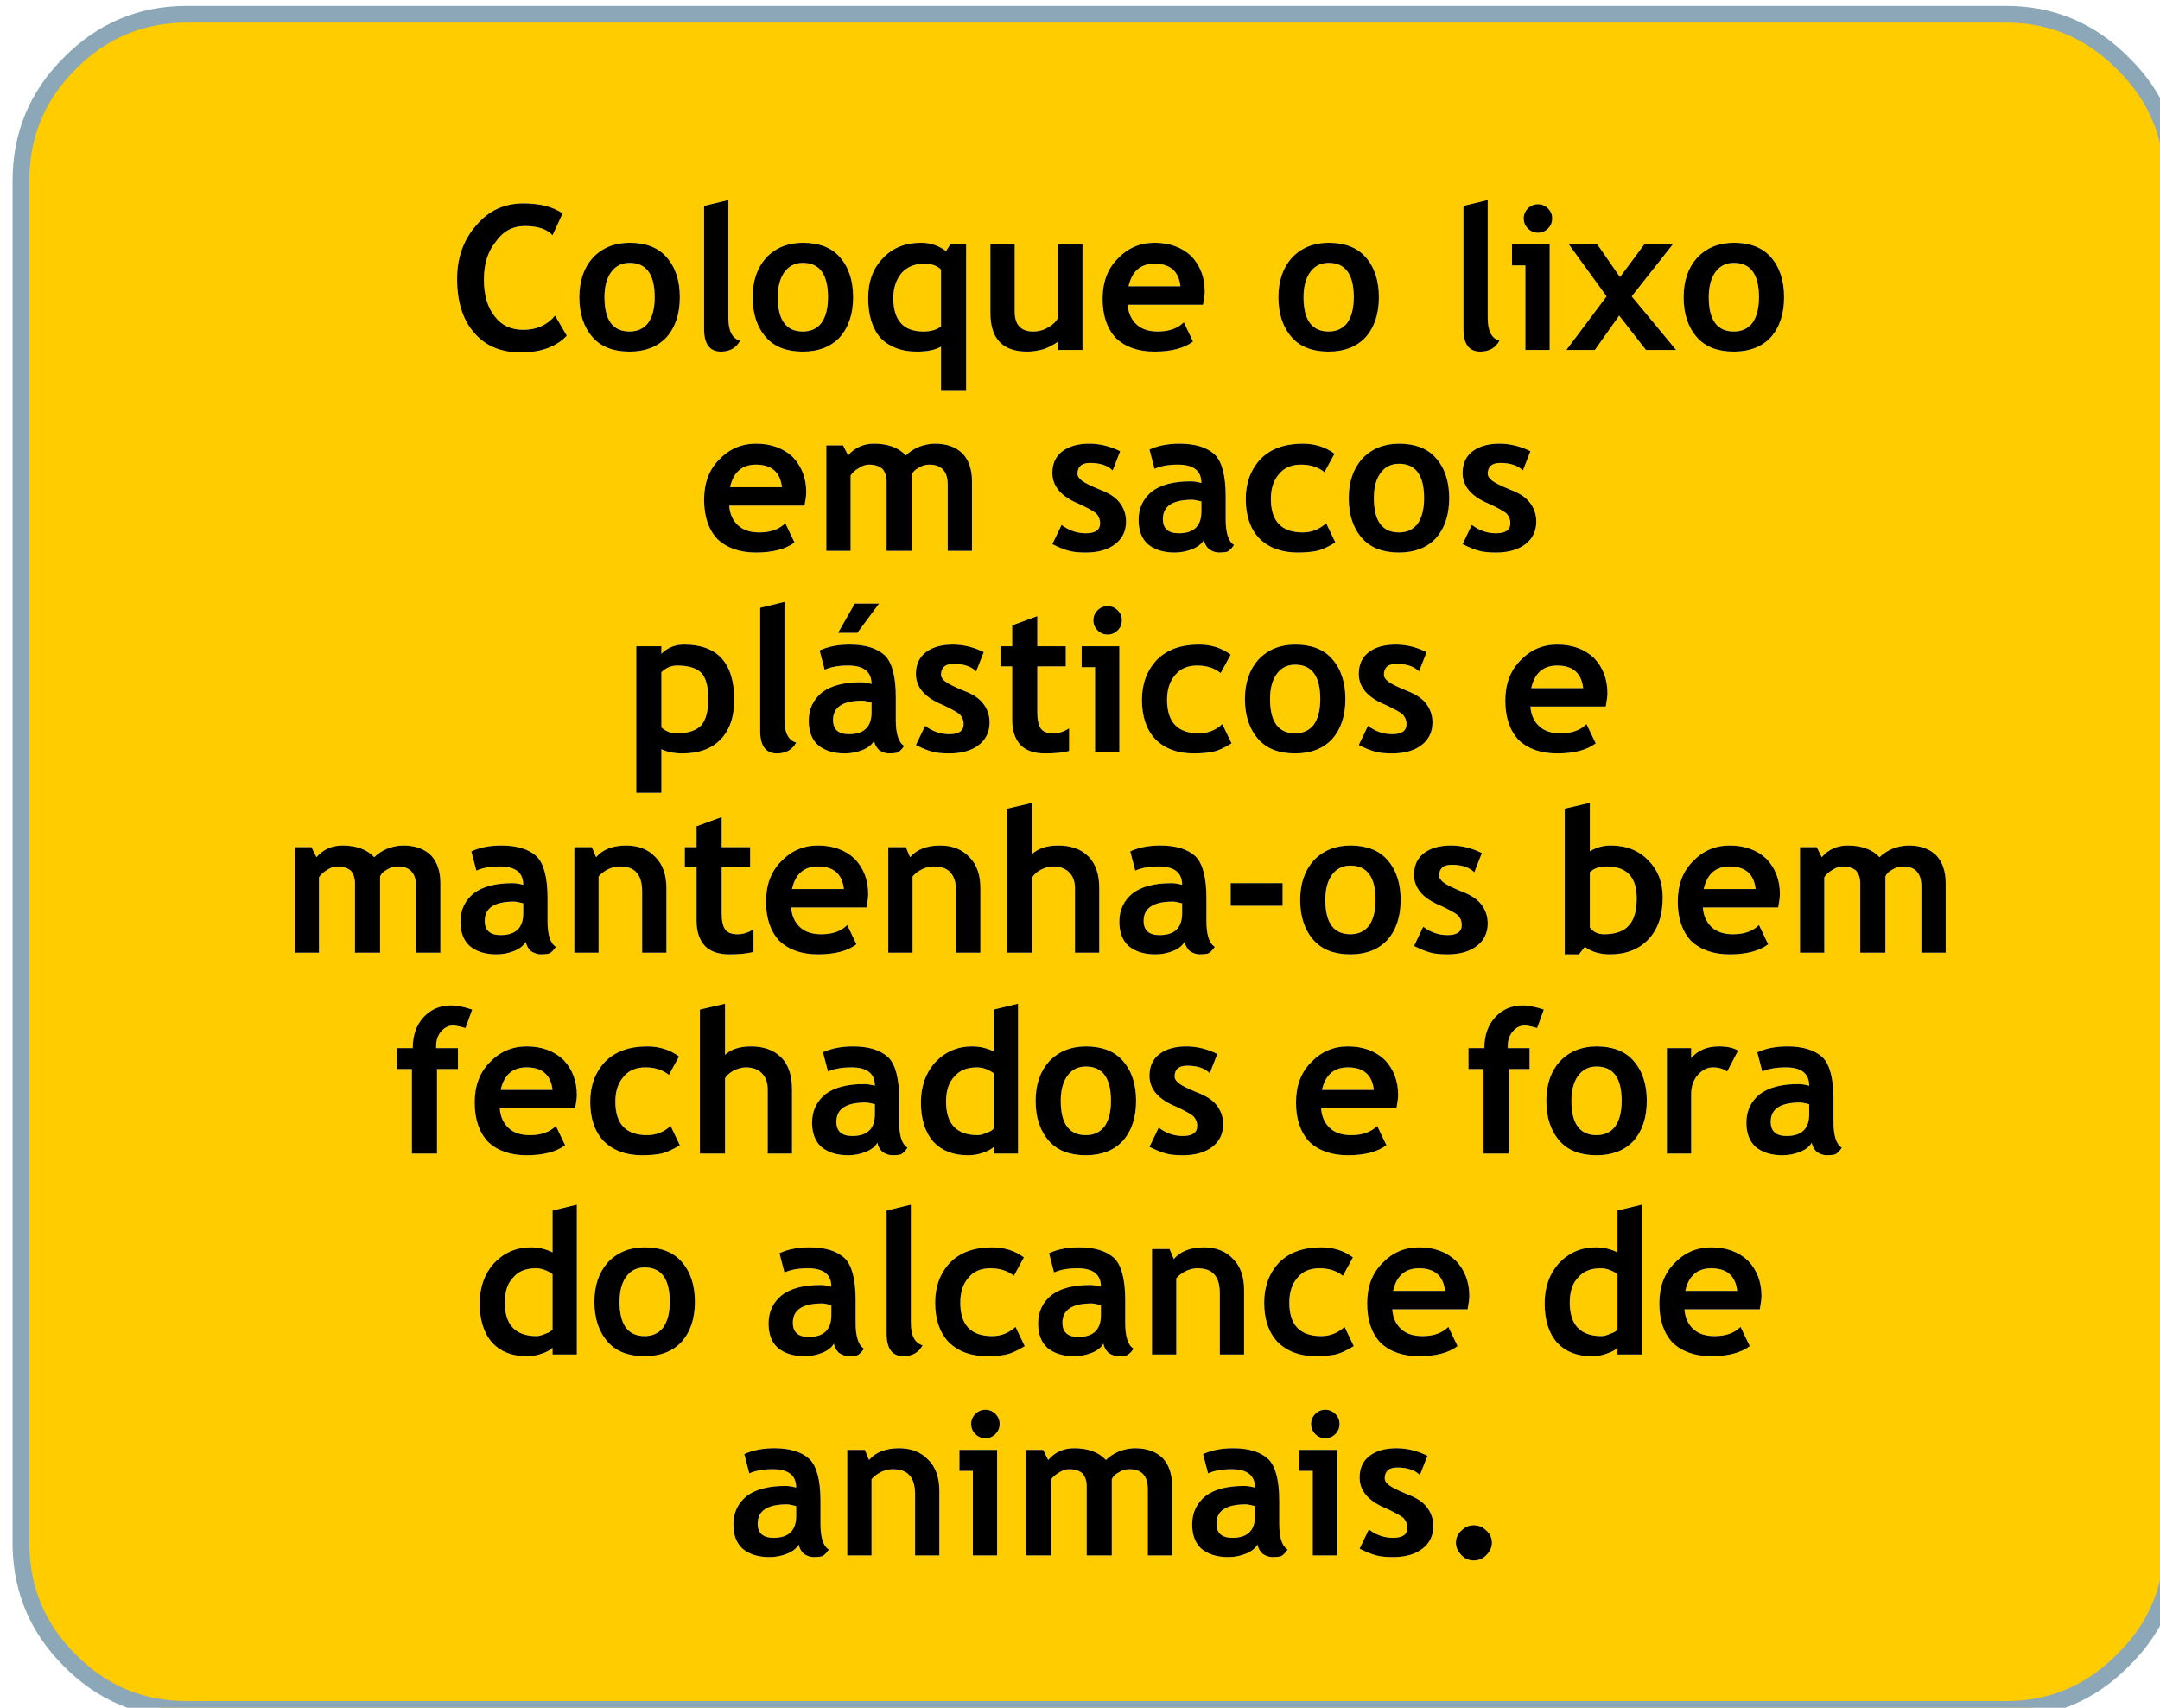 
<svg xmlns="http://www.w3.org/2000/svg" version="1.1" xmlns:xlink="http://www.w3.org/1999/xlink" preserveAspectRatio="none" x="0px" y="0px" width="129px" height="102px" viewBox="0 0 129 102">
<defs>
<g id="Layer0_0_FILL">
<path fill="#FFCC00" stroke="none" d="
M 129.75 10.8
Q 129.75 6.7 126.8 3.8 123.9 0.85 119.8 0.85
L 119.75 0.85 11.15 0.85
Q 7.05 0.85 4.15 3.8 1.25 6.7 1.25 10.8
L 1.25 92.4
Q 1.35 96.35 4.15 99.15 7.05 102.1 11.15 102.1
L 119.8 102.1
Q 123.9 102.1 126.8 99.15 129.65 96.35 129.75 92.4
L 129.75 10.8
M 27.3 16.65
Q 27.3 14.75 28.45 13.45 29.55 12.15 31.25 12.15 32.75 12.15 33.6 12.75
L 33 14.05
Q 32.5 13.5 31.35 13.5 30.25 13.5 29.6 14.45 28.9 15.3 28.9 16.7 28.9 18.1 29.55 18.9 30.15 19.7 31.25 19.7 32.45 19.7 33.15 18.85
L 33.85 20.05
Q 32.9 21.05 31.1 21.05 29.3 21.05 28.3 19.85 27.3 18.7 27.3 16.65
M 37.6 14.5
Q 39.05 14.5 39.8 15.35 40.6 16.25 40.6 17.75 40.6 19.25 39.8 20.15 39 21 37.6 21 36.15 21 35.4 20.15 34.6 19.25 34.6 17.75 34.6 16.3 35.4 15.4 36.25 14.5 37.6 14.5
M 42.05 19.65
L 42.05 12.3 43.5 11.95 43.5 19
Q 43.5 20.15 44.2 20.35 43.85 21 43.05 21 42.05 21 42.05 19.65
M 45.75 15.4
Q 46.6 14.5 47.95 14.5 49.4 14.5 50.15 15.35 50.95 16.25 50.95 17.75 50.95 19.25 50.15 20.15 49.35 21 47.95 21 46.5 21 45.75 20.15 44.95 19.25 44.95 17.75 44.95 16.3 45.75 15.4
M 56.5 15
L 56.75 14.6 57.7 14.6 57.7 23.35 56.2 23.35 56.2 20.7
Q 55.7 21 54.75 21 53.4 21 52.6 20.2 51.85 19.35 51.85 17.8 51.85 16.3 52.75 15.4 53.6 14.5 55 14.5 55.85 14.5 56.5 15
M 63.2 14.6
L 64.65 14.6 64.65 20.9 63.2 20.9 63.2 20.4
Q 62.85 20.65 62.35 20.85 61.8 21 61.35 21 59.15 21 59.15 18.7
L 59.15 14.6 60.6 14.6 60.6 18.6
Q 60.6 19.8 61.7 19.8 62.2 19.8 62.6 19.55 63.05 19.3 63.2 18.95
L 63.2 14.6
M 66.75 15.45
Q 67.65 14.5 68.95 14.5 70.3 14.5 71.15 15.3 71.95 16.15 71.95 17.4 71.95 17.65 71.85 18.2
L 67.35 18.2
Q 67.4 18.95 67.9 19.4 68.35 19.8 69.15 19.8 70.15 19.8 70.7 19.25
L 71.25 20.4
Q 70.45 21 68.95 21 67.5 21 66.65 20.2 65.85 19.35 65.85 17.85 65.85 16.35 66.75 15.45
M 82.35 17.75
Q 82.35 19.25 81.55 20.15 80.75 21 79.35 21 77.9 21 77.15 20.15 76.35 19.25 76.35 17.75 76.35 16.3 77.15 15.4 78 14.5 79.35 14.5 80.8 14.5 81.55 15.35 82.35 16.25 82.35 17.75
M 87.4 12.3
L 88.85 11.95 88.85 19
Q 88.85 20.15 89.55 20.35 89.2 21 88.4 21 87.4 21 87.4 19.65
L 87.4 12.3
M 90.3 15.85
L 90.3 14.6 92.55 14.6 92.55 20.9 91.1 20.9 91.1 15.85 90.3 15.85
M 91.85 13.9
Q 91.5 13.9 91.25 13.65 91 13.4 91 13.05 91 12.7 91.25 12.45 91.5 12.2 91.85 12.2 92.2 12.2 92.45 12.45 92.7 12.7 92.7 13.05 92.7 13.4 92.45 13.65 92.2 13.9 91.85 13.9
M 99.9 14.6
L 97.45 17.7 100.1 20.9 98.3 20.9 96.7 18.85 95.25 20.9 93.55 20.9 95.95 17.7 93.7 14.6 95.4 14.6 96.75 16.55 98.2 14.6 99.9 14.6
M 103.55 14.5
Q 105 14.5 105.75 15.35 106.55 16.25 106.55 17.75 106.55 19.25 105.75 20.15 104.95 21 103.55 21 102.1 21 101.35 20.15 100.55 19.25 100.55 17.75 100.55 16.3 101.35 15.4 102.2 14.5 103.55 14.5
M 91.35 30
Q 91.75 30.5 91.75 31.15 91.75 32 91.1 32.5 90.45 33 89.35 33 88.7 33 88.35 32.9 87.95 32.8 87.35 32.5
L 87.9 31.35
Q 88.55 31.85 89.35 31.85 90.2 31.85 90.2 31.25 90.2 30.9 89.95 30.65 89.7 30.45 88.95 30.1 87.35 29.45 87.35 28.25 87.35 27.4 87.95 26.95 88.55 26.5 89.55 26.5 90.5 26.5 91.4 26.95
L 90.95 28.1
Q 90.5 27.65 89.6 27.65 88.85 27.65 88.85 28.3 88.85 28.5 89.1 28.7 89.35 28.9 90.2 29.25 91 29.55 91.35 30
M 81.35 27.4
Q 82.2 26.5 83.55 26.5 85 26.5 85.75 27.35 86.55 28.25 86.55 29.75 86.55 31.25 85.75 32.15 84.95 33 83.55 33 82.1 33 81.35 32.15 80.55 31.25 80.55 29.75 80.55 28.3 81.35 27.4
M 55.85 26.5
Q 56.9 26.5 57.5 27.1 58.05 27.7 58.05 28.75
L 58.05 32.9 56.6 32.9 56.6 28.95
Q 56.6 27.75 55.5 27.75 55.15 27.75 54.85 27.95 54.55 28.1 54.45 28.35
L 54.45 32.9 52.95 32.9 52.95 28.75
Q 52.95 28.3 52.7 28 52.4 27.75 51.9 27.75 51.6 27.75 51.3 27.95 50.95 28.15 50.8 28.4
L 50.8 32.9 49.35 32.9 49.35 26.6 50.35 26.6 50.65 27.2
Q 51.25 26.5 52.2 26.5 53.45 26.5 54.1 27.2 54.4 26.9 54.85 26.7 55.35 26.5 55.85 26.5
M 48.15 29.4
Q 48.15 29.65 48.05 30.2
L 43.55 30.2
Q 43.6 30.95 44.1 31.4 44.55 31.8 45.35 31.8 46.35 31.8 46.9 31.25
L 47.45 32.4
Q 46.65 33 45.15 33 43.7 33 42.85 32.2 42.05 31.35 42.05 29.85 42.05 28.35 42.95 27.45 43.85 26.5 45.15 26.5 46.5 26.5 47.35 27.3 48.15 28.15 48.15 29.4
M 40.85 38.5
Q 43.85 38.5 43.85 41.8 43.85 43.35 43 44.2 42.2 45 40.75 45 40.05 45 39.5 44.75
L 39.5 47.35 38 47.35 38 38.6 39.5 38.6 39.5 39.05
Q 40.05 38.5 40.85 38.5
M 77.8 26.5
Q 78.9 26.5 79.7 27.1
L 79.1 28.2
Q 78.55 27.75 77.7 27.75 76.85 27.75 76.4 28.3 75.9 28.85 75.9 29.8 75.9 31.8 77.8 31.8 78.6 31.8 79.2 31.25
L 79.75 32.4
Q 79.1 32.8 78.65 32.9 78.15 33 77.5 33 76.05 33 75.2 32.15 74.4 31.3 74.4 29.8 74.4 28.35 75.3 27.4 76.2 26.5 77.8 26.5
M 72.55 27.15
Q 73.2 27.8 73.2 29.65
L 73.2 31
Q 73.2 32.25 73.7 32.55 73.5 32.85 73.3 32.95 73.1 33 72.8 33 72.5 33 72.2 32.8 71.95 32.55 71.9 32.25 71.7 32.6 71.2 32.8 70.7 33 70.15 33 69.15 33 68.55 32.5 68 32 68 31.05 68 30 68.8 29.35 69.6 28.75 71.1 28.75 71.4 28.75 71.75 28.85 71.75 27.75 70.35 27.75 69.5 27.75 68.95 28
L 68.65 26.85
Q 69.4 26.5 70.45 26.5 71.85 26.5 72.55 27.15
M 66.9 26.95
L 66.45 28.1
Q 66 27.65 65.1 27.65 64.35 27.65 64.35 28.3 64.35 28.5 64.6 28.7 64.85 28.9 65.7 29.25 66.5 29.55 66.85 30 67.25 30.5 67.25 31.15 67.25 32 66.6 32.5 65.95 33 64.85 33 64.2 33 63.85 32.9 63.45 32.8 62.85 32.5
L 63.4 31.35
Q 64.05 31.85 64.85 31.85 65.7 31.85 65.7 31.25 65.7 30.9 65.45 30.65 65.2 30.45 64.45 30.1 62.85 29.45 62.85 28.25 62.85 27.4 63.45 26.95 64.05 26.5 65.05 26.5 66 26.5 66.9 26.95
M 89.9 41.85
Q 89.9 40.35 90.8 39.45 91.7 38.5 93 38.5 94.35 38.5 95.2 39.3 96 40.15 96 41.4 96 41.65 95.9 42.2
L 91.4 42.2
Q 91.45 42.95 91.95 43.4 92.4 43.8 93.2 43.8 94.2 43.8 94.75 43.25
L 95.3 44.4
Q 94.5 45 93 45 91.55 45 90.7 44.2 89.9 43.35 89.9 41.85
M 85.2 38.95
L 84.75 40.1
Q 84.3 39.65 83.4 39.65 82.65 39.65 82.65 40.3 82.65 40.5 82.9 40.7 83.15 40.9 84 41.25 84.8 41.55 85.15 42 85.55 42.5 85.55 43.15 85.55 44 84.9 44.5 84.25 45 83.15 45 82.5 45 82.15 44.9 81.75 44.8 81.15 44.5
L 81.7 43.35
Q 82.35 43.85 83.15 43.85 84 43.85 84 43.25 84 42.9 83.75 42.65 83.5 42.45 82.75 42.1 81.15 41.45 81.15 40.25 81.15 39.4 81.75 38.95 82.35 38.5 83.35 38.5 84.3 38.5 85.2 38.95
M 51.05 36.05
L 52.5 36.05 51.2 37.8 50.05 37.8 51.05 36.05
M 45.4 36.3
L 46.85 35.95 46.85 43
Q 46.85 44.15 47.55 44.35 47.2 45 46.4 45 45.4 45 45.4 43.65
L 45.4 36.3
M 49.25 40
L 48.95 38.85
Q 49.7 38.5 50.75 38.5 52.15 38.5 52.85 39.15 53.5 39.8 53.5 41.65
L 53.5 43
Q 53.5 44.25 54 44.55 53.8 44.85 53.6 44.95 53.4 45 53.1 45 52.8 45 52.5 44.8 52.25 44.55 52.2 44.25 52 44.6 51.5 44.8 51 45 50.45 45 49.45 45 48.85 44.5 48.3 44 48.3 43.05 48.3 42 49.1 41.35 49.9 40.75 51.4 40.75 51.7 40.75 52.05 40.85 52.05 39.75 50.65 39.75 49.8 39.75 49.25 40
M 58.75 38.95
L 58.3 40.1
Q 57.85 39.65 56.95 39.65 56.2 39.65 56.2 40.3 56.2 40.5 56.45 40.7 56.7 40.9 57.55 41.25 58.35 41.55 58.7 42 59.1 42.5 59.1 43.15 59.1 44 58.45 44.5 57.8 45 56.7 45 56.05 45 55.7 44.9 55.3 44.8 54.7 44.5
L 55.25 43.35
Q 55.9 43.85 56.7 43.85 57.55 43.85 57.55 43.25 57.55 42.9 57.3 42.65 57.05 42.45 56.3 42.1 54.7 41.45 54.7 40.25 54.7 39.4 55.3 38.95 55.9 38.5 56.9 38.5 57.85 38.5 58.75 38.95
M 60.45 39.8
L 59.75 39.8 59.75 38.6 60.45 38.6 60.45 37.35 61.95 36.8 61.95 38.6 63.65 38.6 63.65 39.8 61.95 39.8 61.95 42.55
Q 61.95 43.2 62.15 43.5 62.35 43.8 62.9 43.8 63.4 43.8 63.85 43.5
L 63.85 44.85
Q 63.35 45 62.4 45 61.45 45 60.95 44.5 60.45 43.95 60.45 43
L 60.45 39.8
M 65.3 37.05
Q 65.3 36.7 65.55 36.45 65.8 36.2 66.15 36.2 66.5 36.2 66.75 36.45 67 36.7 67 37.05 67 37.4 66.75 37.65 66.5 37.9 66.15 37.9 65.8 37.9 65.55 37.65 65.3 37.4 65.3 37.05
M 68.2 41.8
Q 68.2 40.35 69.1 39.4 70 38.5 71.6 38.5 72.7 38.5 73.5 39.1
L 72.9 40.2
Q 72.35 39.75 71.5 39.75 70.65 39.75 70.2 40.3 69.7 40.85 69.7 41.8 69.7 43.8 71.6 43.8 72.4 43.8 73 43.25
L 73.55 44.4
Q 72.9 44.8 72.45 44.9 71.95 45 71.3 45 69.85 45 69 44.15 68.2 43.3 68.2 41.8
M 64.6 39.85
L 64.6 38.6 66.85 38.6 66.85 44.9 65.4 44.9 65.4 39.85 64.6 39.85
M 79.55 39.35
Q 80.35 40.25 80.35 41.75 80.35 43.25 79.55 44.15 78.75 45 77.35 45 75.9 45 75.15 44.15 74.35 43.25 74.35 41.75 74.35 40.3 75.15 39.4 76 38.5 77.35 38.5 78.8 38.5 79.55 39.35
M 25.75 51.1
Q 26.3 51.7 26.3 52.75
L 26.3 56.9 24.85 56.9 24.85 52.95
Q 24.85 51.75 23.75 51.75 23.4 51.75 23.1 51.95 22.8 52.1 22.7 52.35
L 22.7 56.9 21.2 56.9 21.2 52.75
Q 21.2 52.3 20.95 52 20.65 51.75 20.15 51.75 19.85 51.75 19.55 51.95 19.2 52.15 19.05 52.4
L 19.05 56.9 17.6 56.9 17.6 50.6 18.6 50.6 18.9 51.2
Q 19.5 50.5 20.45 50.5 21.7 50.5 22.35 51.2 22.65 50.9 23.1 50.7 23.6 50.5 24.1 50.5 25.15 50.5 25.75 51.1
M 30.6 52.75
Q 30.9 52.75 31.25 52.85 31.25 51.75 29.85 51.75 29 51.75 28.45 52
L 28.15 50.85
Q 28.9 50.5 29.95 50.5 31.35 50.5 32.05 51.15 32.7 51.8 32.7 53.65
L 32.7 55
Q 32.7 56.25 33.2 56.55 33 56.85 32.8 56.95 32.6 57 32.3 57 32 57 31.7 56.8 31.45 56.55 31.4 56.25 31.2 56.6 30.7 56.8 30.2 57 29.65 57 28.65 57 28.05 56.5 27.5 56 27.5 55.05 27.5 54 28.3 53.35 29.1 52.75 30.6 52.75
M 93.45 48.3
L 94.95 47.95 94.95 50.85
Q 95.5 50.5 96.2 50.5 97.6 50.5 98.45 51.4 99.3 52.25 99.3 53.6 99.3 55.2 98.45 56.1 97.6 57 96.15 57 95.25 57 94.65 56.55
L 94.3 57 93.45 57 93.45 48.3
M 86.65 50.5
Q 87.6 50.5 88.5 50.95
L 88.05 52.1
Q 87.6 51.65 86.7 51.65 85.95 51.65 85.95 52.3 85.95 52.5 86.2 52.7 86.45 52.9 87.3 53.25 88.1 53.55 88.45 54 88.85 54.5 88.85 55.15 88.85 56 88.2 56.5 87.55 57 86.45 57 85.8 57 85.45 56.9 85.05 56.8 84.45 56.5
L 85 55.35
Q 85.65 55.85 86.45 55.85 87.3 55.85 87.3 55.25 87.3 54.9 87.05 54.65 86.8 54.45 86.05 54.1 84.45 53.45 84.45 52.25 84.45 51.4 85.05 50.95 85.65 50.5 86.65 50.5
M 82.85 51.35
Q 83.65 52.25 83.65 53.75 83.65 55.25 82.85 56.15 82.05 57 80.65 57 79.2 57 78.45 56.15 77.65 55.25 77.65 53.75 77.65 52.3 78.45 51.4 79.3 50.5 80.65 50.5 82.1 50.5 82.85 51.35
M 41.6 49.35
L 43.1 48.8 43.1 50.6 44.8 50.6 44.8 51.8 43.1 51.8 43.1 54.55
Q 43.1 55.2 43.3 55.5 43.5 55.8 44.05 55.8 44.55 55.8 45 55.5
L 45 56.85
Q 44.5 57 43.55 57 42.6 57 42.1 56.5 41.6 55.95 41.6 55
L 41.6 51.8 40.9 51.8 40.9 50.6 41.6 50.6 41.6 49.35
M 60.15 48.3
L 61.65 47.95 61.65 51
Q 62.2 50.5 63.2 50.5 64.35 50.5 65 51.15 65.65 51.8 65.65 53.05
L 65.65 56.9 64.2 56.9 64.2 53.05
Q 64.2 52.45 63.85 52.1 63.5 51.75 62.9 51.75 62.55 51.75 62.15 51.95 61.8 52.15 61.65 52.4
L 61.65 56.9 60.15 56.9 60.15 48.3
M 36.35 51.9
Q 35.95 52.1 35.75 52.35
L 35.75 56.9 34.3 56.9 34.3 50.6 35.35 50.6 35.6 51.2
Q 36.2 50.5 37.4 50.5 38.5 50.5 39.15 51.2 39.8 51.85 39.8 53.05
L 39.8 56.9 38.35 56.9 38.35 53.25
Q 38.35 52.45 38 52.1 37.7 51.75 37 51.75 36.7 51.75 36.35 51.9
M 76.6 52.75
L 76.6 54.1 73.5 54.1 73.5 52.75 76.6 52.75
M 71.4 51.15
Q 72.05 51.8 72.05 53.65
L 72.05 55
Q 72.05 56.25 72.55 56.55 72.35 56.85 72.15 56.95 71.95 57 71.65 57 71.35 57 71.05 56.8 70.8 56.55 70.75 56.25 70.55 56.6 70.05 56.8 69.55 57 69 57 68 57 67.4 56.5 66.85 56 66.85 55.05 66.85 54 67.65 53.35 68.45 52.75 69.95 52.75 70.25 52.75 70.6 52.85 70.6 51.75 69.2 51.75 68.35 51.75 67.8 52
L 67.5 50.85
Q 68.25 50.5 69.3 50.5 70.7 50.5 71.4 51.15
M 56.75 52.1
Q 56.45 51.75 55.75 51.75 55.45 51.75 55.1 51.9 54.7 52.1 54.5 52.35
L 54.5 56.9 53.05 56.9 53.05 50.6 54.1 50.6 54.35 51.2
Q 54.95 50.5 56.15 50.5 57.25 50.5 57.9 51.2 58.55 51.85 58.55 53.05
L 58.55 56.9 57.1 56.9 57.1 53.25
Q 57.1 52.45 56.75 52.1
M 51.85 53.4
Q 51.85 53.65 51.75 54.2
L 47.25 54.2
Q 47.3 54.95 47.8 55.4 48.25 55.8 49.05 55.8 50.05 55.8 50.6 55.25
L 51.15 56.4
Q 50.35 57 48.85 57 47.4 57 46.55 56.2 45.75 55.35 45.75 53.85 45.75 52.35 46.65 51.45 47.55 50.5 48.85 50.5 50.2 50.5 51.05 51.3 51.85 52.15 51.85 53.4
M 115.65 51.1
Q 116.2 51.7 116.2 52.75
L 116.2 56.9 114.75 56.9 114.75 52.95
Q 114.75 51.75 113.65 51.75 113.3 51.75 113 51.95 112.7 52.1 112.6 52.35
L 112.6 56.9 111.1 56.9 111.1 52.75
Q 111.1 52.3 110.85 52 110.55 51.75 110.05 51.75 109.75 51.75 109.45 51.95 109.1 52.15 108.95 52.4
L 108.95 56.9 107.5 56.9 107.5 50.6 108.5 50.6 108.8 51.2
Q 109.4 50.5 110.35 50.5 111.6 50.5 112.25 51.2 112.55 50.9 113 50.7 113.5 50.5 114 50.5 115.05 50.5 115.65 51.1
M 101.7 54.2
Q 101.75 54.95 102.25 55.4 102.7 55.8 103.5 55.8 104.5 55.8 105.05 55.25
L 105.6 56.4
Q 104.8 57 103.3 57 101.85 57 101 56.2 100.2 55.35 100.2 53.85 100.2 52.35 101.1 51.45 102 50.5 103.3 50.5 104.65 50.5 105.5 51.3 106.3 52.15 106.3 53.4 106.3 53.65 106.2 54.2
L 101.7 54.2
M 27.8 61.4
Q 27.3 61.25 27.05 61.25 26.65 61.25 26.35 61.6 26.05 61.95 26.05 62.45 26.05 62.55 26.05 62.6
L 27.35 62.6 27.35 63.85 26.1 63.85 26.1 68.9 24.6 68.9 24.6 63.85 23.7 63.85 23.7 62.6 24.65 62.6
Q 24.65 61.45 25.3 60.75 25.95 60.05 26.95 60.05 27.45 60.05 28.2 60.3
L 27.8 61.4
M 28.35 65.85
Q 28.35 64.35 29.25 63.45 30.15 62.5 31.45 62.5 32.8 62.5 33.65 63.3 34.45 64.15 34.45 65.4 34.45 65.65 34.35 66.2
L 29.85 66.2
Q 29.9 66.95 30.4 67.4 30.85 67.8 31.65 67.8 32.65 67.8 33.2 67.25
L 33.75 68.4
Q 32.95 69 31.45 69 30 69 29.15 68.2 28.35 67.35 28.35 65.85
M 38.65 67.8
Q 39.45 67.8 40.05 67.25
L 40.6 68.4
Q 39.95 68.8 39.5 68.9 39 69 38.35 69 36.9 69 36.05 68.15 35.25 67.3 35.25 65.8 35.25 64.35 36.15 63.4 37.05 62.5 38.65 62.5 39.75 62.5 40.55 63.1
L 39.95 64.2
Q 39.4 63.75 38.55 63.75 37.7 63.75 37.25 64.3 36.75 64.85 36.75 65.8 36.75 67.8 38.65 67.8
M 67.05 63.35
Q 67.85 64.25 67.85 65.75 67.85 67.25 67.05 68.15 66.25 69 64.85 69 63.4 69 62.65 68.15 61.85 67.25 61.85 65.75 61.85 64.3 62.65 63.4 63.5 62.5 64.85 62.5 66.3 62.5 67.05 63.35
M 60.8 59.95
L 60.8 68.9 59.35 68.9 59.35 68.5
Q 59.15 68.7 58.7 68.85 58.3 69 57.8 69 56.5 69 55.75 68.2 55 67.35 55 65.85 55 64.4 55.85 63.45 56.75 62.5 58.05 62.5 58.75 62.5 59.35 62.8
L 59.35 60.3 60.8 59.95
M 41.8 60.3
L 43.3 59.95 43.3 63
Q 43.85 62.5 44.85 62.5 46 62.5 46.65 63.15 47.3 63.8 47.3 65.05
L 47.3 68.9 45.85 68.9 45.85 65.05
Q 45.85 64.45 45.5 64.1 45.15 63.75 44.55 63.75 44.2 63.75 43.8 63.95 43.45 64.15 43.3 64.4
L 43.3 68.9 41.8 68.9 41.8 60.3
M 49.45 64
L 49.15 62.85
Q 49.9 62.5 50.95 62.5 52.35 62.5 53.05 63.15 53.7 63.8 53.7 65.65
L 53.7 67
Q 53.7 68.25 54.2 68.55 54 68.85 53.8 68.95 53.6 69 53.3 69 53 69 52.7 68.8 52.45 68.55 52.4 68.25 52.2 68.6 51.7 68.8 51.2 69 50.65 69 49.65 69 49.05 68.5 48.5 68 48.5 67.05 48.5 66 49.3 65.35 50.1 64.75 51.6 64.75 51.9 64.75 52.25 64.85 52.25 63.75 50.85 63.75 50 63.75 49.45 64
M 70.15 64.3
Q 70.15 64.5 70.4 64.7 70.65 64.9 71.5 65.25 72.3 65.55 72.65 66 73.05 66.5 73.05 67.15 73.05 68 72.4 68.5 71.75 69 70.65 69 70 69 69.65 68.9 69.25 68.8 68.65 68.5
L 69.2 67.35
Q 69.85 67.85 70.65 67.85 71.5 67.85 71.5 67.25 71.5 66.9 71.25 66.65 71 66.45 70.25 66.1 68.65 65.45 68.65 64.25 68.65 63.4 69.25 62.95 69.85 62.5 70.85 62.5 71.8 62.5 72.7 62.95
L 72.25 64.1
Q 71.8 63.65 70.9 63.65 70.15 63.65 70.15 64.3
M 108.05 64.85
Q 108.05 63.75 106.65 63.75 105.8 63.75 105.25 64
L 104.95 62.85
Q 105.7 62.5 106.75 62.5 108.15 62.5 108.85 63.15 109.5 63.8 109.5 65.65
L 109.5 67
Q 109.5 68.25 110 68.55 109.8 68.85 109.6 68.95 109.4 69 109.1 69 108.8 69 108.5 68.8 108.25 68.55 108.2 68.25 108 68.6 107.5 68.8 107 69 106.45 69 105.45 69 104.85 68.5 104.3 68 104.3 67.05 104.3 66 105.1 65.35 105.9 64.75 107.4 64.75 107.7 64.75 108.05 64.85
M 103.8 62.75
L 103.15 64
Q 102.8 63.75 102.3 63.75 101.8 63.75 101.4 64.2 101 64.65 101 65.35
L 101 68.9 99.55 68.9 99.55 62.6 101 62.6 101 63.2
Q 101.6 62.5 102.65 62.5 103.4 62.5 103.8 62.75
M 92.2 60.3
L 91.8 61.4
Q 91.3 61.25 91.05 61.25 90.65 61.25 90.35 61.6 90.05 61.95 90.05 62.45 90.05 62.55 90.05 62.6
L 91.35 62.6 91.35 63.85 90.1 63.85 90.1 68.9 88.6 68.9 88.6 63.85 87.7 63.85 87.7 62.6 88.65 62.6
Q 88.65 61.45 89.3 60.75 89.95 60.05 90.95 60.05 91.45 60.05 92.2 60.3
M 82.7 63.3
Q 83.5 64.15 83.5 65.4 83.5 65.65 83.4 66.2
L 78.9 66.2
Q 78.95 66.95 79.45 67.4 79.9 67.8 80.7 67.8 81.7 67.8 82.25 67.25
L 82.8 68.4
Q 82 69 80.5 69 79.05 69 78.2 68.2 77.4 67.35 77.4 65.85 77.4 64.35 78.3 63.45 79.2 62.5 80.5 62.5 81.85 62.5 82.7 63.3
M 97.55 63.35
Q 98.35 64.25 98.35 65.75 98.35 67.25 97.55 68.15 96.75 69 95.35 69 93.9 69 93.15 68.15 92.35 67.25 92.35 65.75 92.35 64.3 93.15 63.4 94 62.5 95.35 62.5 96.8 62.5 97.55 63.35
M 33 72.3
L 34.45 71.95 34.45 80.9 33 80.9 33 80.5
Q 32.8 80.7 32.35 80.85 31.95 81 31.45 81 30.15 81 29.4 80.2 28.65 79.35 28.65 77.85 28.65 76.4 29.5 75.45 30.4 74.5 31.7 74.5 32.4 74.5 33 74.8
L 33 72.3
M 36.3 80.15
Q 35.5 79.25 35.5 77.75 35.5 76.3 36.3 75.4 37.15 74.5 38.5 74.5 39.95 74.5 40.7 75.35 41.5 76.25 41.5 77.75 41.5 79.25 40.7 80.15 39.9 81 38.5 81 37.05 81 36.3 80.15
M 52.95 72.3
L 54.4 71.95 54.4 79
Q 54.4 80.15 55.1 80.35 54.75 81 53.95 81 52.95 81 52.95 79.65
L 52.95 72.3
M 55.85 77.8
Q 55.85 76.35 56.75 75.4 57.65 74.5 59.25 74.5 60.35 74.5 61.15 75.1
L 60.55 76.2
Q 60 75.75 59.15 75.75 58.3 75.75 57.85 76.3 57.35 76.85 57.35 77.8 57.35 79.8 59.25 79.8 60.05 79.8 60.65 79.25
L 61.2 80.4
Q 60.55 80.8 60.1 80.9 59.6 81 58.95 81 57.5 81 56.65 80.15 55.85 79.3 55.85 77.8
M 51.1 77.65
L 51.1 79
Q 51.1 80.25 51.6 80.55 51.4 80.85 51.2 80.95 51 81 50.7 81 50.4 81 50.1 80.8 49.85 80.55 49.8 80.25 49.6 80.6 49.1 80.8 48.6 81 48.05 81 47.05 81 46.45 80.5 45.9 80 45.9 79.05 45.9 78 46.7 77.35 47.5 76.75 49 76.75 49.3 76.75 49.65 76.85 49.65 75.75 48.25 75.75 47.4 75.75 46.85 76
L 46.55 74.85
Q 47.3 74.5 48.35 74.5 49.75 74.5 50.45 75.15 51.1 75.8 51.1 77.65
M 66.55 75.15
Q 67.2 75.8 67.2 77.65
L 67.2 79
Q 67.2 80.25 67.7 80.55 67.5 80.85 67.3 80.95 67.1 81 66.8 81 66.5 81 66.2 80.8 65.95 80.55 65.9 80.25 65.7 80.6 65.2 80.8 64.7 81 64.15 81 63.15 81 62.55 80.5 62 80 62 79.05 62 78 62.8 77.35 63.6 76.75 65.1 76.75 65.4 76.75 65.75 76.85 65.75 75.75 64.35 75.75 63.5 75.75 62.95 76
L 62.65 74.85
Q 63.4 74.5 64.45 74.5 65.85 74.5 66.55 75.15
M 96.6 72.3
L 98.05 71.95 98.05 80.9 96.6 80.9 96.6 80.5
Q 96.4 80.7 95.95 80.85 95.55 81 95.05 81 93.75 81 93 80.2 92.25 79.35 92.25 77.85 92.25 76.4 93.1 75.45 94 74.5 95.3 74.5 96 74.5 96.6 74.8
L 96.6 72.3
M 100.6 78.2
Q 100.65 78.95 101.15 79.4 101.6 79.8 102.4 79.8 103.4 79.8 103.95 79.25
L 104.5 80.4
Q 103.7 81 102.2 81 100.75 81 99.9 80.2 99.1 79.35 99.1 77.85 99.1 76.35 100 75.45 100.9 74.5 102.2 74.5 103.55 74.5 104.4 75.3 105.2 76.15 105.2 77.4 105.2 77.65 105.1 78.2
L 100.6 78.2
M 87.75 77.4
Q 87.75 77.65 87.65 78.2
L 83.15 78.2
Q 83.2 78.95 83.7 79.4 84.15 79.8 84.95 79.8 85.95 79.8 86.5 79.25
L 87.05 80.4
Q 86.25 81 84.75 81 83.3 81 82.45 80.2 81.65 79.35 81.65 77.85 81.65 76.35 82.55 75.45 83.45 74.5 84.75 74.5 86.1 74.5 86.95 75.3 87.75 76.15 87.75 77.4
M 58.25 84.45
Q 58.5 84.2 58.85 84.2 59.2 84.2 59.45 84.45 59.7 84.7 59.7 85.05 59.7 85.4 59.45 85.65 59.2 85.9 58.85 85.9 58.5 85.9 58.25 85.65 58 85.4 58 85.05 58 84.7 58.25 84.45
M 57.3 86.6
L 59.55 86.6 59.55 92.9 58.1 92.9 58.1 87.85 57.3 87.85 57.3 86.6
M 48.35 87.15
Q 49 87.8 49 89.65
L 49 91
Q 49 92.25 49.5 92.55 49.3 92.85 49.1 92.95 48.9 93 48.6 93 48.3 93 48 92.8 47.75 92.55 47.7 92.25 47.5 92.6 47 92.8 46.5 93 45.95 93 44.95 93 44.35 92.5 43.8 92 43.8 91.05 43.8 90 44.6 89.35 45.4 88.75 46.9 88.75 47.2 88.75 47.55 88.85 47.55 87.75 46.15 87.75 45.3 87.75 44.75 88
L 44.45 86.85
Q 45.2 86.5 46.25 86.5 47.65 86.5 48.35 87.15
M 54.65 89.25
Q 54.65 88.45 54.3 88.1 54 87.75 53.3 87.75 53 87.75 52.65 87.9 52.25 88.1 52.05 88.35
L 52.05 92.9 50.6 92.9 50.6 86.6 51.65 86.6 51.9 87.2
Q 52.5 86.5 53.7 86.5 54.8 86.5 55.45 87.2 56.1 87.85 56.1 89.05
L 56.1 92.9 54.65 92.9 54.65 89.25
M 80.2 76.2
Q 79.65 75.75 78.8 75.75 77.95 75.75 77.5 76.3 77 76.85 77 77.8 77 79.8 78.9 79.8 79.7 79.8 80.3 79.25
L 80.85 80.4
Q 80.2 80.8 79.75 80.9 79.25 81 78.6 81 77.15 81 76.3 80.15 75.5 79.3 75.5 77.8 75.5 76.35 76.4 75.4 77.3 74.5 78.9 74.5 80 74.5 80.8 75.1
L 80.2 76.2
M 73.65 75.2
Q 74.3 75.85 74.3 77.05
L 74.3 80.9 72.85 80.9 72.85 77.25
Q 72.85 76.45 72.5 76.1 72.2 75.75 71.5 75.75 71.2 75.75 70.85 75.9 70.45 76.1 70.25 76.35
L 70.25 80.9 68.8 80.9 68.8 74.6 69.85 74.6 70.1 75.2
Q 70.7 74.5 71.9 74.5 73 74.5 73.65 75.2
M 61.3 86.6
L 62.3 86.6 62.6 87.2
Q 63.2 86.5 64.15 86.5 65.4 86.5 66.05 87.2 66.35 86.9 66.8 86.7 67.3 86.5 67.8 86.5 68.85 86.5 69.45 87.1 70 87.7 70 88.75
L 70 92.9 68.55 92.9 68.55 88.95
Q 68.55 87.75 67.45 87.75 67.1 87.75 66.8 87.95 66.5 88.1 66.4 88.35
L 66.4 92.9 64.9 92.9 64.9 88.75
Q 64.9 88.3 64.65 88 64.35 87.75 63.85 87.75 63.55 87.75 63.25 87.95 62.9 88.15 62.75 88.4
L 62.75 92.9 61.3 92.9 61.3 86.6
M 76.4 91
Q 76.4 92.25 76.9 92.55 76.7 92.85 76.5 92.95 76.3 93 76 93 75.7 93 75.4 92.8 75.15 92.55 75.1 92.25 74.9 92.6 74.4 92.8 73.9 93 73.35 93 72.35 93 71.75 92.5 71.2 92 71.2 91.05 71.2 90 72 89.35 72.8 88.75 74.3 88.75 74.6 88.75 74.95 88.85 74.95 87.75 73.55 87.75 72.7 87.75 72.15 88
L 71.85 86.85
Q 72.6 86.5 73.65 86.5 75.05 86.5 75.75 87.15 76.4 87.8 76.4 89.65
L 76.4 91
M 88.75 91.4
Q 89.1 91.7 89.1 92.15 89.1 92.55 88.75 92.9 88.45 93.2 88 93.2 87.6 93.2 87.3 92.9 86.95 92.55 86.95 92.15 86.95 91.7 87.3 91.4 87.6 91.1 88 91.1 88.45 91.1 88.75 91.4
M 85.25 86.95
L 84.8 88.1
Q 84.35 87.65 83.45 87.65 82.7 87.65 82.7 88.3 82.7 88.5 82.95 88.7 83.2 88.9 84.05 89.25 84.85 89.55 85.2 90 85.6 90.5 85.6 91.15 85.6 92 84.95 92.5 84.3 93 83.2 93 82.55 93 82.2 92.9 81.8 92.8 81.2 92.5
L 81.75 91.35
Q 82.4 91.85 83.2 91.85 84.05 91.85 84.05 91.25 84.05 90.9 83.8 90.65 83.55 90.45 82.8 90.1 81.2 89.45 81.2 88.25 81.2 87.4 81.8 86.95 82.4 86.5 83.4 86.5 84.35 86.5 85.25 86.95
M 78.55 84.45
Q 78.8 84.2 79.15 84.2 79.5 84.2 79.75 84.45 80 84.7 80 85.05 80 85.4 79.75 85.65 79.5 85.9 79.15 85.9 78.8 85.9 78.55 85.65 78.3 85.4 78.3 85.05 78.3 84.7 78.55 84.45
M 77.6 86.6
L 79.85 86.6 79.85 92.9 78.4 92.9 78.4 87.85 77.6 87.85 77.6 86.6
M 74.95 90.55
L 74.95 89.95
Q 74.55 89.85 74.4 89.85 72.65 89.85 72.65 91 72.65 91.85 73.6 91.85 74.95 91.85 74.95 90.55
M 47.55 90.55
L 47.55 89.95
Q 47.15 89.85 47 89.85 45.25 89.85 45.25 91 45.25 91.85 46.2 91.85 47.55 91.85 47.55 90.55
M 84.75 75.75
Q 83.5 75.75 83.2 77.1
L 86.3 77.1
Q 86.15 75.75 84.75 75.75
M 103.75 77.1
Q 103.6 75.75 102.2 75.75 100.95 75.75 100.65 77.1
L 103.75 77.1
M 96.2 79.65
Q 96.5 79.55 96.6 79.4
L 96.6 76.1
Q 96.1 75.75 95.6 75.75 94.7 75.75 94.25 76.3 93.75 76.8 93.75 77.8 93.75 79.8 95.65 79.8 95.85 79.8 96.2 79.65
M 63.45 79
Q 63.45 79.85 64.4 79.85 65.75 79.85 65.75 78.55
L 65.75 77.95
Q 65.35 77.85 65.2 77.85 63.45 77.85 63.45 79
M 49.65 78.55
L 49.65 77.95
Q 49.25 77.85 49.1 77.85 47.35 77.85 47.35 79 47.35 79.85 48.3 79.85 49.65 79.85 49.65 78.55
M 38.5 79.8
Q 39.2 79.8 39.6 79.3 40 78.75 40 77.75 40 75.7 38.5 75.7 37.8 75.7 37.4 76.25 37 76.8 37 77.75 37 79.8 38.5 79.8
M 32.6 79.65
Q 32.9 79.55 33 79.4
L 33 76.1
Q 32.5 75.75 32 75.75 31.1 75.75 30.65 76.3 30.15 76.8 30.15 77.8 30.15 79.8 32.05 79.8 32.25 79.8 32.6 79.65
M 96.45 67.3
Q 96.85 66.75 96.85 65.75 96.85 63.7 95.35 63.7 94.65 63.7 94.25 64.25 93.85 64.8 93.85 65.75 93.85 67.8 95.35 67.8 96.05 67.8 96.45 67.3
M 80.5 63.75
Q 79.25 63.75 78.95 65.1
L 82.05 65.1
Q 81.9 63.75 80.5 63.75
M 108.05 65.95
Q 107.65 65.85 107.5 65.85 105.75 65.85 105.75 67 105.75 67.85 106.7 67.85 108.05 67.85 108.05 66.55
L 108.05 65.95
M 52.25 65.95
Q 51.85 65.85 51.7 65.85 49.95 65.85 49.95 67 49.95 67.85 50.9 67.85 52.25 67.85 52.25 66.55
L 52.25 65.95
M 59.35 64.1
Q 58.85 63.75 58.35 63.75 57.45 63.75 57 64.3 56.5 64.8 56.5 65.8 56.5 67.8 58.4 67.8 58.6 67.8 58.95 67.65 59.25 67.55 59.35 67.4
L 59.35 64.1
M 65.95 67.3
Q 66.35 66.75 66.35 65.75 66.35 63.7 64.85 63.7 64.15 63.7 63.75 64.25 63.35 64.8 63.35 65.75 63.35 67.8 64.85 67.8 65.55 67.8 65.95 67.3
M 33 65.1
Q 32.85 63.75 31.45 63.75 30.2 63.75 29.9 65.1
L 33 65.1
M 101.75 53.1
L 104.85 53.1
Q 104.7 51.75 103.3 51.75 102.05 51.75 101.75 53.1
M 50.4 53.1
Q 50.25 51.75 48.85 51.75 47.6 51.75 47.3 53.1
L 50.4 53.1
M 70.6 54.55
L 70.6 53.95
Q 70.2 53.85 70.05 53.85 68.3 53.85 68.3 55 68.3 55.85 69.25 55.85 70.6 55.85 70.6 54.55
M 81.75 55.3
Q 82.15 54.75 82.15 53.75 82.15 51.7 80.65 51.7 79.95 51.7 79.55 52.25 79.15 52.8 79.15 53.75 79.15 55.8 80.65 55.8 81.35 55.8 81.75 55.3
M 97.3 55.25
Q 97.75 54.75 97.75 53.65 97.75 51.75 95.95 51.75 95.3 51.75 94.95 52.1
L 94.95 55.4
Q 95.25 55.8 95.8 55.8 96.85 55.8 97.3 55.25
M 31.25 54.55
L 31.25 53.95
Q 30.85 53.85 30.7 53.85 28.95 53.85 28.95 55 28.95 55.85 29.9 55.85 31.25 55.85 31.25 54.55
M 78.45 43.3
Q 78.85 42.75 78.85 41.75 78.85 39.7 77.35 39.7 76.65 39.7 76.25 40.25 75.85 40.8 75.85 41.75 75.85 43.8 77.35 43.8 78.05 43.8 78.45 43.3
M 52.05 41.95
Q 51.65 41.85 51.5 41.85 49.75 41.85 49.75 43 49.75 43.85 50.7 43.85 52.05 43.85 52.05 42.55
L 52.05 41.95
M 93 39.75
Q 91.75 39.75 91.45 41.1
L 94.55 41.1
Q 94.4 39.75 93 39.75
M 71.75 29.95
Q 71.35 29.85 71.2 29.85 69.45 29.85 69.45 31 69.45 31.85 70.4 31.85 71.75 31.85 71.75 30.55
L 71.75 29.95
M 41.9 43.3
Q 42.3 42.8 42.3 41.75 42.3 40.65 41.9 40.2 41.45 39.75 40.45 39.75 39.9 39.75 39.5 40.15
L 39.5 43.45
Q 39.9 43.8 40.4 43.8 41.45 43.8 41.9 43.3
M 45.15 27.75
Q 43.9 27.75 43.6 29.1
L 46.7 29.1
Q 46.55 27.75 45.15 27.75
M 82.45 28.25
Q 82.05 28.8 82.05 29.75 82.05 31.8 83.55 31.8 84.25 31.8 84.65 31.3 85.05 30.75 85.05 29.75 85.05 27.7 83.55 27.7 82.85 27.7 82.45 28.25
M 105.05 17.75
Q 105.05 15.7 103.55 15.7 102.85 15.7 102.45 16.25 102.05 16.8 102.05 17.75 102.05 19.8 103.55 19.8 104.25 19.8 104.65 19.3 105.05 18.75 105.05 17.75
M 78.25 16.25
Q 77.85 16.8 77.85 17.75 77.85 19.8 79.35 19.8 80.05 19.8 80.45 19.3 80.85 18.75 80.85 17.75 80.85 15.7 79.35 15.7 78.65 15.7 78.25 16.25
M 70.5 17.1
Q 70.35 15.75 68.95 15.75 67.7 15.75 67.4 17.1
L 70.5 17.1
M 53.85 16.3
Q 53.35 16.9 53.35 17.8 53.35 19.8 55.15 19.8 55.8 19.8 56.2 19.5
L 56.2 16.1
Q 55.85 15.75 55.2 15.75 54.35 15.75 53.85 16.3
M 46.85 16.25
Q 46.45 16.8 46.45 17.75 46.45 19.8 47.95 19.8 48.65 19.8 49.05 19.3 49.45 18.75 49.45 17.75 49.45 15.7 47.95 15.7 47.25 15.7 46.85 16.25
M 36.5 16.25
Q 36.1 16.8 36.1 17.75 36.1 19.8 37.6 19.8 38.3 19.8 38.7 19.3 39.1 18.75 39.1 17.75 39.1 15.7 37.6 15.7 36.9 15.7 36.5 16.25 Z"/>
</g>

<g id="Layer0_0_MEMBER_0_FILL">
<path fill="#000000" stroke="none" d="
M 76.9 92.55
Q 76.4 92.25 76.4 91
L 76.4 89.65
Q 76.4 87.8 75.75 87.15 75.05 86.5 73.65 86.5 72.6 86.5 71.85 86.85
L 72.15 88
Q 72.7 87.75 73.55 87.75 74.95 87.75 74.95 88.85 74.6 88.75 74.3 88.75 72.8 88.75 72 89.35 71.2 90 71.2 91.05 71.2 92 71.75 92.5 72.35 93 73.35 93 73.9 93 74.4 92.8 74.9 92.6 75.1 92.25 75.15 92.55 75.4 92.8 75.7 93 76 93 76.3 93 76.5 92.95 76.7 92.85 76.9 92.55
M 74.95 89.95
L 74.95 90.55
Q 74.95 91.85 73.6 91.85 72.65 91.85 72.65 91 72.65 89.85 74.4 89.85 74.55 89.85 74.95 89.95
M 62.3 86.6
L 61.3 86.6 61.3 92.9 62.75 92.9 62.75 88.4
Q 62.9 88.15 63.25 87.95 63.55 87.75 63.85 87.75 64.35 87.75 64.65 88 64.9 88.3 64.9 88.75
L 64.9 92.9 66.4 92.9 66.4 88.35
Q 66.5 88.1 66.8 87.95 67.1 87.75 67.45 87.75 68.55 87.75 68.55 88.95
L 68.55 92.9 70 92.9 70 88.75
Q 70 87.7 69.45 87.1 68.85 86.5 67.8 86.5 67.3 86.5 66.8 86.7 66.35 86.9 66.05 87.2 65.4 86.5 64.15 86.5 63.2 86.5 62.6 87.2
L 62.3 86.6
M 67.2 77.65
Q 67.2 75.8 66.55 75.15 65.85 74.5 64.45 74.5 63.4 74.5 62.65 74.85
L 62.95 76
Q 63.5 75.75 64.35 75.75 65.75 75.75 65.75 76.85 65.4 76.75 65.1 76.75 63.6 76.75 62.8 77.35 62 78 62 79.05 62 80 62.55 80.5 63.15 81 64.15 81 64.7 81 65.2 80.8 65.7 80.6 65.9 80.25 65.95 80.55 66.2 80.8 66.5 81 66.8 81 67.1 81 67.3 80.95 67.5 80.85 67.7 80.55 67.2 80.25 67.2 79
L 67.2 77.65
M 64.4 79.85
Q 63.45 79.85 63.45 79 63.45 77.85 65.2 77.85 65.35 77.85 65.75 77.95
L 65.75 78.55
Q 65.75 79.85 64.4 79.85
M 79.85 86.6
L 77.6 86.6 77.6 87.85 78.4 87.85 78.4 92.9 79.85 92.9 79.85 86.6
M 79.15 84.2
Q 78.8 84.2 78.55 84.45 78.3 84.7 78.3 85.05 78.3 85.4 78.55 85.65 78.8 85.9 79.15 85.9 79.5 85.9 79.75 85.65 80 85.4 80 85.05 80 84.7 79.75 84.45 79.5 84.2 79.15 84.2
M 74.3 77.05
Q 74.3 75.85 73.65 75.2 73 74.5 71.9 74.5 70.7 74.5 70.1 75.2
L 69.85 74.6 68.8 74.6 68.8 80.9 70.25 80.9 70.25 76.35
Q 70.45 76.1 70.85 75.9 71.2 75.75 71.5 75.75 72.2 75.75 72.5 76.1 72.85 76.45 72.85 77.25
L 72.85 80.9 74.3 80.9 74.3 77.05
M 78.8 75.75
Q 79.65 75.75 80.2 76.2
L 80.8 75.1
Q 80 74.5 78.9 74.5 77.3 74.5 76.4 75.4 75.5 76.35 75.5 77.8 75.5 79.3 76.3 80.15 77.15 81 78.6 81 79.25 81 79.75 80.9 80.2 80.8 80.85 80.4
L 80.3 79.25
Q 79.7 79.8 78.9 79.8 77 79.8 77 77.8 77 76.85 77.5 76.3 77.95 75.75 78.8 75.75
M 54.3 88.1
Q 54.65 88.45 54.65 89.25
L 54.65 92.9 56.1 92.9 56.1 89.05
Q 56.1 87.85 55.45 87.2 54.8 86.5 53.7 86.5 52.5 86.5 51.9 87.2
L 51.65 86.6 50.6 86.6 50.6 92.9 52.05 92.9 52.05 88.35
Q 52.25 88.1 52.65 87.9 53 87.75 53.3 87.75 54 87.75 54.3 88.1
M 49 89.65
Q 49 87.8 48.35 87.15 47.65 86.5 46.25 86.5 45.2 86.5 44.45 86.85
L 44.75 88
Q 45.3 87.75 46.15 87.75 47.55 87.75 47.55 88.85 47.2 88.75 46.9 88.75 45.4 88.75 44.6 89.35 43.8 90 43.8 91.05 43.8 92 44.35 92.5 44.95 93 45.95 93 46.5 93 47 92.8 47.5 92.6 47.7 92.25 47.75 92.55 48 92.8 48.3 93 48.6 93 48.9 93 49.1 92.95 49.3 92.85 49.5 92.55 49 92.25 49 91
L 49 89.65
M 47.55 89.95
L 47.55 90.55
Q 47.55 91.85 46.2 91.85 45.25 91.85 45.25 91 45.25 89.85 47 89.85 47.15 89.85 47.55 89.95
M 59.55 86.6
L 57.3 86.6 57.3 87.85 58.1 87.85 58.1 92.9 59.55 92.9 59.55 86.6
M 58.85 84.2
Q 58.5 84.2 58.25 84.45 58 84.7 58 85.05 58 85.4 58.25 85.65 58.5 85.9 58.85 85.9 59.2 85.9 59.45 85.65 59.7 85.4 59.7 85.05 59.7 84.7 59.45 84.45 59.2 84.2 58.85 84.2
M 51.1 79
L 51.1 77.65
Q 51.1 75.8 50.45 75.15 49.75 74.5 48.35 74.5 47.3 74.5 46.55 74.85
L 46.85 76
Q 47.4 75.75 48.25 75.75 49.65 75.75 49.65 76.85 49.3 76.75 49 76.75 47.5 76.75 46.7 77.35 45.9 78 45.9 79.05 45.9 80 46.45 80.5 47.05 81 48.05 81 48.6 81 49.1 80.8 49.6 80.6 49.8 80.25 49.85 80.55 50.1 80.8 50.4 81 50.7 81 51 81 51.2 80.95 51.4 80.85 51.6 80.55 51.1 80.25 51.1 79
M 49.65 77.95
L 49.65 78.55
Q 49.65 79.85 48.3 79.85 47.35 79.85 47.35 79 47.35 77.85 49.1 77.85 49.25 77.85 49.65 77.95
M 56.75 75.4
Q 55.85 76.35 55.85 77.8 55.85 79.3 56.65 80.15 57.5 81 58.95 81 59.6 81 60.1 80.9 60.55 80.8 61.2 80.4
L 60.65 79.25
Q 60.05 79.8 59.25 79.8 57.35 79.8 57.35 77.8 57.35 76.85 57.85 76.3 58.3 75.75 59.15 75.75 60 75.75 60.55 76.2
L 61.15 75.1
Q 60.35 74.5 59.25 74.5 57.65 74.5 56.75 75.4
M 54.4 71.95
L 52.95 72.3 52.95 79.65
Q 52.95 81 53.95 81 54.75 81 55.1 80.35 54.4 80.15 54.4 79
L 54.4 71.95
M 49.15 62.85
L 49.45 64
Q 50 63.75 50.85 63.75 52.25 63.75 52.25 64.85 51.9 64.75 51.6 64.75 50.1 64.75 49.3 65.35 48.5 66 48.5 67.05 48.5 68 49.05 68.5 49.65 69 50.65 69 51.2 69 51.7 68.8 52.2 68.6 52.4 68.25 52.45 68.55 52.7 68.8 53 69 53.3 69 53.6 69 53.8 68.95 54 68.85 54.2 68.55 53.7 68.25 53.7 67
L 53.7 65.65
Q 53.7 63.8 53.05 63.15 52.35 62.5 50.95 62.5 49.9 62.5 49.15 62.85
M 51.7 65.85
Q 51.85 65.85 52.25 65.95
L 52.25 66.55
Q 52.25 67.85 50.9 67.85 49.95 67.85 49.95 67 49.95 65.85 51.7 65.85
M 43.3 59.95
L 41.8 60.3 41.8 68.9 43.3 68.9 43.3 64.4
Q 43.45 64.15 43.8 63.95 44.2 63.75 44.55 63.75 45.15 63.75 45.5 64.1 45.85 64.45 45.85 65.05
L 45.85 68.9 47.3 68.9 47.3 65.05
Q 47.3 63.8 46.65 63.15 46 62.5 44.85 62.5 43.85 62.5 43.3 63
L 43.3 59.95
M 51.75 54.2
Q 51.85 53.65 51.85 53.4 51.85 52.15 51.05 51.3 50.2 50.5 48.85 50.5 47.55 50.5 46.65 51.45 45.75 52.35 45.75 53.85 45.75 55.35 46.55 56.2 47.4 57 48.85 57 50.35 57 51.15 56.4
L 50.6 55.25
Q 50.05 55.8 49.05 55.8 48.25 55.8 47.8 55.4 47.3 54.95 47.25 54.2
L 51.75 54.2
M 48.85 51.75
Q 50.25 51.75 50.4 53.1
L 47.3 53.1
Q 47.6 51.75 48.85 51.75
M 55.75 51.75
Q 56.45 51.75 56.75 52.1 57.1 52.45 57.1 53.25
L 57.1 56.9 58.55 56.9 58.55 53.05
Q 58.55 51.85 57.9 51.2 57.25 50.5 56.15 50.5 54.95 50.5 54.35 51.2
L 54.1 50.6 53.05 50.6 53.05 56.9 54.5 56.9 54.5 52.35
Q 54.7 52.1 55.1 51.9 55.45 51.75 55.75 51.75
M 60.8 68.9
L 60.8 59.95 59.35 60.3 59.35 62.8
Q 58.75 62.5 58.05 62.5 56.75 62.5 55.85 63.45 55 64.4 55 65.85 55 67.35 55.75 68.2 56.5 69 57.8 69 58.3 69 58.7 68.85 59.15 68.7 59.35 68.5
L 59.35 68.9 60.8 68.9
M 58.35 63.75
Q 58.85 63.75 59.35 64.1
L 59.35 67.4
Q 59.25 67.55 58.95 67.65 58.6 67.8 58.4 67.8 56.5 67.8 56.5 65.8 56.5 64.8 57 64.3 57.45 63.75 58.35 63.75
M 67.85 65.75
Q 67.85 64.25 67.05 63.35 66.3 62.5 64.85 62.5 63.5 62.5 62.65 63.4 61.85 64.3 61.85 65.75 61.85 67.25 62.65 68.15 63.4 69 64.85 69 66.25 69 67.05 68.15 67.85 67.25 67.85 65.75
M 66.35 65.75
Q 66.35 66.75 65.95 67.3 65.55 67.8 64.85 67.8 63.35 67.8 63.35 65.75 63.35 64.8 63.75 64.25 64.15 63.7 64.85 63.7 66.35 63.7 66.35 65.75
M 70.4 64.7
Q 70.15 64.5 70.15 64.3 70.15 63.65 70.9 63.65 71.8 63.65 72.25 64.1
L 72.7 62.95
Q 71.8 62.5 70.85 62.5 69.85 62.5 69.25 62.95 68.65 63.4 68.65 64.25 68.65 65.45 70.25 66.1 71 66.45 71.25 66.65 71.5 66.9 71.5 67.25 71.5 67.85 70.65 67.85 69.85 67.85 69.2 67.35
L 68.65 68.5
Q 69.25 68.8 69.65 68.9 70 69 70.65 69 71.75 69 72.4 68.5 73.05 68 73.05 67.15 73.05 66.5 72.65 66 72.3 65.55 71.5 65.25 70.65 64.9 70.4 64.7
M 72.05 53.65
Q 72.05 51.8 71.4 51.15 70.7 50.5 69.3 50.5 68.25 50.5 67.5 50.85
L 67.8 52
Q 68.35 51.75 69.2 51.75 70.6 51.75 70.6 52.85 70.25 52.75 69.95 52.75 68.45 52.75 67.65 53.35 66.85 54 66.85 55.05 66.85 56 67.4 56.5 68 57 69 57 69.55 57 70.05 56.8 70.55 56.6 70.75 56.25 70.8 56.55 71.05 56.8 71.35 57 71.65 57 71.95 57 72.15 56.95 72.35 56.85 72.55 56.55 72.05 56.25 72.05 55
L 72.05 53.65
M 70.6 53.95
L 70.6 54.55
Q 70.6 55.85 69.25 55.85 68.3 55.85 68.3 55 68.3 53.85 70.05 53.85 70.2 53.85 70.6 53.95
M 76.6 54.1
L 76.6 52.75 73.5 52.75 73.5 54.1 76.6 54.1
M 35.5 77.75
Q 35.5 79.25 36.3 80.15 37.05 81 38.5 81 39.9 81 40.7 80.15 41.5 79.25 41.5 77.75 41.5 76.25 40.7 75.35 39.95 74.5 38.5 74.5 37.15 74.5 36.3 75.4 35.5 76.3 35.5 77.75
M 39.6 79.3
Q 39.2 79.8 38.5 79.8 37 79.8 37 77.75 37 76.8 37.4 76.25 37.8 75.7 38.5 75.7 40 75.7 40 77.75 40 78.75 39.6 79.3
M 34.45 71.95
L 33 72.3 33 74.8
Q 32.4 74.5 31.7 74.5 30.4 74.5 29.5 75.45 28.65 76.4 28.65 77.85 28.65 79.35 29.4 80.2 30.15 81 31.45 81 31.95 81 32.35 80.85 32.8 80.7 33 80.5
L 33 80.9 34.45 80.9 34.45 71.95
M 33 79.4
Q 32.9 79.55 32.6 79.65 32.25 79.8 32.05 79.8 30.15 79.8 30.15 77.8 30.15 76.8 30.65 76.3 31.1 75.75 32 75.75 32.5 75.75 33 76.1
L 33 79.4
M 40.05 67.25
Q 39.45 67.8 38.65 67.8 36.75 67.8 36.75 65.8 36.75 64.85 37.25 64.3 37.7 63.75 38.55 63.75 39.4 63.75 39.95 64.2
L 40.55 63.1
Q 39.75 62.5 38.65 62.5 37.05 62.5 36.15 63.4 35.25 64.35 35.25 65.8 35.25 67.3 36.05 68.15 36.9 69 38.35 69 39 69 39.5 68.9 39.95 68.8 40.6 68.4
L 40.05 67.25
M 29.25 63.45
Q 28.35 64.35 28.35 65.85 28.35 67.35 29.15 68.2 30 69 31.45 69 32.95 69 33.75 68.4
L 33.2 67.25
Q 32.65 67.8 31.65 67.8 30.85 67.8 30.4 67.4 29.9 66.95 29.85 66.2
L 34.35 66.2
Q 34.45 65.65 34.45 65.4 34.45 64.15 33.65 63.3 32.8 62.5 31.45 62.5 30.15 62.5 29.25 63.45
M 31.45 63.75
Q 32.85 63.75 33 65.1
L 29.9 65.1
Q 30.2 63.75 31.45 63.75
M 27.05 61.25
Q 27.3 61.25 27.8 61.4
L 28.2 60.3
Q 27.45 60.05 26.95 60.05 25.95 60.05 25.3 60.75 24.65 61.45 24.65 62.6
L 23.7 62.6 23.7 63.85 24.6 63.85 24.6 68.9 26.1 68.9 26.1 63.85 27.35 63.85 27.35 62.6 26.05 62.6
Q 26.05 62.55 26.05 62.45 26.05 61.95 26.35 61.6 26.65 61.25 27.05 61.25
M 26.3 52.75
Q 26.3 51.7 25.75 51.1 25.15 50.5 24.1 50.5 23.6 50.5 23.1 50.7 22.65 50.9 22.35 51.2 21.7 50.5 20.45 50.5 19.5 50.5 18.9 51.2
L 18.6 50.6 17.6 50.6 17.6 56.9 19.05 56.9 19.05 52.4
Q 19.2 52.15 19.55 51.95 19.85 51.75 20.15 51.75 20.65 51.75 20.95 52 21.2 52.3 21.2 52.75
L 21.2 56.9 22.7 56.9 22.7 52.35
Q 22.8 52.1 23.1 51.95 23.4 51.75 23.75 51.75 24.85 51.75 24.85 52.95
L 24.85 56.9 26.3 56.9 26.3 52.75
M 31.25 52.85
Q 30.9 52.75 30.6 52.75 29.1 52.75 28.3 53.35 27.5 54 27.5 55.05 27.5 56 28.05 56.5 28.65 57 29.65 57 30.2 57 30.7 56.8 31.2 56.6 31.4 56.25 31.45 56.55 31.7 56.8 32 57 32.3 57 32.6 57 32.8 56.95 33 56.85 33.2 56.55 32.7 56.25 32.7 55
L 32.7 53.65
Q 32.7 51.8 32.05 51.15 31.35 50.5 29.95 50.5 28.9 50.5 28.15 50.85
L 28.45 52
Q 29 51.75 29.85 51.75 31.25 51.75 31.25 52.85
M 31.25 53.95
L 31.25 54.55
Q 31.25 55.85 29.9 55.85 28.95 55.85 28.95 55 28.95 53.85 30.7 53.85 30.85 53.85 31.25 53.95
M 35.75 52.35
Q 35.95 52.1 36.35 51.9 36.7 51.75 37 51.75 37.7 51.75 38 52.1 38.35 52.45 38.35 53.25
L 38.35 56.9 39.8 56.9 39.8 53.05
Q 39.8 51.85 39.15 51.2 38.5 50.5 37.4 50.5 36.2 50.5 35.6 51.2
L 35.35 50.6 34.3 50.6 34.3 56.9 35.75 56.9 35.75 52.35
M 39.8 15.35
Q 39.05 14.5 37.6 14.5 36.25 14.5 35.4 15.4 34.6 16.3 34.6 17.75 34.6 19.25 35.4 20.15 36.15 21 37.6 21 39 21 39.8 20.15 40.6 19.25 40.6 17.75 40.6 16.25 39.8 15.35
M 36.1 17.75
Q 36.1 16.8 36.5 16.25 36.9 15.7 37.6 15.7 39.1 15.7 39.1 17.75 39.1 18.75 38.7 19.3 38.3 19.8 37.6 19.8 36.1 19.8 36.1 17.75
M 28.45 13.45
Q 27.3 14.75 27.3 16.65 27.3 18.7 28.3 19.85 29.3 21.05 31.1 21.05 32.9 21.05 33.85 20.05
L 33.15 18.85
Q 32.45 19.7 31.25 19.7 30.15 19.7 29.55 18.9 28.9 18.1 28.9 16.7 28.9 15.3 29.6 14.45 30.25 13.5 31.35 13.5 32.5 13.5 33 14.05
L 33.6 12.75
Q 32.75 12.15 31.25 12.15 29.55 12.15 28.45 13.45
M 61.65 47.95
L 60.15 48.3 60.15 56.9 61.65 56.9 61.65 52.4
Q 61.8 52.15 62.15 51.95 62.55 51.75 62.9 51.75 63.5 51.75 63.85 52.1 64.2 52.45 64.2 53.05
L 64.2 56.9 65.65 56.9 65.65 53.05
Q 65.65 51.8 65 51.15 64.35 50.5 63.2 50.5 62.2 50.5 61.65 51
L 61.65 47.95
M 80.35 41.75
Q 80.35 40.25 79.55 39.35 78.8 38.5 77.35 38.5 76 38.5 75.15 39.4 74.35 40.3 74.35 41.75 74.35 43.25 75.15 44.15 75.9 45 77.35 45 78.75 45 79.55 44.15 80.35 43.25 80.35 41.75
M 78.85 41.75
Q 78.85 42.75 78.45 43.3 78.05 43.8 77.35 43.8 75.85 43.8 75.85 41.75 75.85 40.8 76.25 40.25 76.65 39.7 77.35 39.7 78.85 39.7 78.85 41.75
M 64.6 38.6
L 64.6 39.85 65.4 39.85 65.4 44.9 66.85 44.9 66.85 38.6 64.6 38.6
M 69.1 39.4
Q 68.2 40.35 68.2 41.8 68.2 43.3 69 44.15 69.85 45 71.3 45 71.95 45 72.45 44.9 72.9 44.8 73.55 44.4
L 73 43.25
Q 72.4 43.8 71.6 43.8 69.7 43.8 69.7 41.8 69.7 40.85 70.2 40.3 70.65 39.75 71.5 39.75 72.35 39.75 72.9 40.2
L 73.5 39.1
Q 72.7 38.5 71.6 38.5 70 38.5 69.1 39.4
M 65.55 36.45
Q 65.3 36.7 65.3 37.05 65.3 37.4 65.55 37.65 65.8 37.9 66.15 37.9 66.5 37.9 66.75 37.65 67 37.4 67 37.05 67 36.7 66.75 36.45 66.5 36.2 66.15 36.2 65.8 36.2 65.55 36.45
M 66.45 28.1
L 66.9 26.95
Q 66 26.5 65.05 26.5 64.05 26.5 63.45 26.95 62.85 27.4 62.85 28.25 62.85 29.45 64.45 30.1 65.2 30.45 65.45 30.65 65.7 30.9 65.7 31.25 65.7 31.85 64.85 31.85 64.05 31.85 63.4 31.35
L 62.85 32.5
Q 63.45 32.8 63.85 32.9 64.2 33 64.85 33 65.95 33 66.6 32.5 67.25 32 67.25 31.15 67.25 30.5 66.85 30 66.5 29.55 65.7 29.25 64.85 28.9 64.6 28.7 64.35 28.5 64.35 28.3 64.35 27.65 65.1 27.65 66 27.65 66.45 28.1
M 73.2 29.65
Q 73.2 27.8 72.55 27.15 71.85 26.5 70.45 26.5 69.4 26.5 68.65 26.85
L 68.95 28
Q 69.5 27.75 70.35 27.75 71.75 27.75 71.75 28.85 71.4 28.75 71.1 28.75 69.6 28.75 68.8 29.35 68 30 68 31.05 68 32 68.55 32.5 69.15 33 70.15 33 70.7 33 71.2 32.8 71.7 32.6 71.9 32.25 71.95 32.55 72.2 32.8 72.5 33 72.8 33 73.1 33 73.3 32.95 73.5 32.85 73.7 32.55 73.2 32.25 73.2 31
L 73.2 29.65
M 71.2 29.85
Q 71.35 29.85 71.75 29.95
L 71.75 30.55
Q 71.75 31.85 70.4 31.85 69.45 31.85 69.45 31 69.45 29.85 71.2 29.85
M 79.7 27.1
Q 78.9 26.5 77.8 26.5 76.2 26.5 75.3 27.4 74.4 28.35 74.4 29.8 74.4 31.3 75.2 32.15 76.05 33 77.5 33 78.15 33 78.65 32.9 79.1 32.8 79.75 32.4
L 79.2 31.25
Q 78.6 31.8 77.8 31.8 75.9 31.8 75.9 29.8 75.9 28.85 76.4 28.3 76.85 27.75 77.7 27.75 78.55 27.75 79.1 28.2
L 79.7 27.1
M 59.75 39.8
L 60.45 39.8 60.45 43
Q 60.45 43.95 60.95 44.5 61.45 45 62.4 45 63.35 45 63.85 44.85
L 63.85 43.5
Q 63.4 43.8 62.9 43.8 62.35 43.8 62.15 43.5 61.95 43.2 61.95 42.55
L 61.95 39.8 63.65 39.8 63.65 38.6 61.95 38.6 61.95 36.8 60.45 37.35 60.45 38.6 59.75 38.6 59.75 39.8
M 58.3 40.1
L 58.75 38.95
Q 57.85 38.5 56.9 38.5 55.9 38.5 55.3 38.95 54.7 39.4 54.7 40.25 54.7 41.45 56.3 42.1 57.05 42.45 57.3 42.65 57.55 42.9 57.55 43.25 57.55 43.85 56.7 43.85 55.9 43.85 55.25 43.35
L 54.7 44.5
Q 55.3 44.8 55.7 44.9 56.05 45 56.7 45 57.8 45 58.45 44.5 59.1 44 59.1 43.15 59.1 42.5 58.7 42 58.35 41.55 57.55 41.25 56.7 40.9 56.45 40.7 56.2 40.5 56.2 40.3 56.2 39.65 56.95 39.65 57.85 39.65 58.3 40.1
M 43.1 48.8
L 41.6 49.35 41.6 50.6 40.9 50.6 40.9 51.8 41.6 51.8 41.6 55
Q 41.6 55.95 42.1 56.5 42.6 57 43.55 57 44.5 57 45 56.85
L 45 55.5
Q 44.55 55.8 44.05 55.8 43.5 55.8 43.3 55.5 43.1 55.2 43.1 54.55
L 43.1 51.8 44.8 51.8 44.8 50.6 43.1 50.6 43.1 48.8
M 43.85 41.8
Q 43.85 38.5 40.85 38.5 40.05 38.5 39.5 39.05
L 39.5 38.6 38 38.6 38 47.35 39.5 47.35 39.5 44.75
Q 40.05 45 40.75 45 42.2 45 43 44.2 43.85 43.35 43.85 41.8
M 41.9 40.2
Q 42.3 40.65 42.3 41.75 42.3 42.8 41.9 43.3 41.45 43.8 40.4 43.8 39.9 43.8 39.5 43.45
L 39.5 40.15
Q 39.9 39.75 40.45 39.75 41.45 39.75 41.9 40.2
M 48.95 38.85
L 49.25 40
Q 49.8 39.75 50.65 39.75 52.05 39.75 52.05 40.85 51.7 40.75 51.4 40.75 49.9 40.75 49.1 41.35 48.3 42 48.3 43.05 48.3 44 48.85 44.5 49.45 45 50.45 45 51 45 51.5 44.8 52 44.6 52.2 44.25 52.25 44.55 52.5 44.8 52.8 45 53.1 45 53.4 45 53.6 44.95 53.8 44.85 54 44.55 53.5 44.25 53.5 43
L 53.5 41.65
Q 53.5 39.8 52.85 39.15 52.15 38.5 50.75 38.5 49.7 38.5 48.95 38.85
M 51.5 41.85
Q 51.65 41.85 52.05 41.95
L 52.05 42.55
Q 52.05 43.85 50.7 43.85 49.75 43.85 49.75 43 49.75 41.85 51.5 41.85
M 46.85 35.95
L 45.4 36.3 45.4 43.65
Q 45.4 45 46.4 45 47.2 45 47.55 44.35 46.85 44.15 46.85 43
L 46.85 35.95
M 48.05 30.2
Q 48.15 29.65 48.15 29.4 48.15 28.15 47.35 27.3 46.5 26.5 45.15 26.5 43.85 26.5 42.95 27.45 42.05 28.35 42.05 29.85 42.05 31.35 42.85 32.2 43.7 33 45.15 33 46.65 33 47.45 32.4
L 46.9 31.25
Q 46.35 31.8 45.35 31.8 44.55 31.8 44.1 31.4 43.6 30.95 43.55 30.2
L 48.05 30.2
M 43.6 29.1
Q 43.9 27.75 45.15 27.75 46.55 27.75 46.7 29.1
L 43.6 29.1
M 52.5 36.05
L 51.05 36.05 50.05 37.8 51.2 37.8 52.5 36.05
M 57.5 27.1
Q 56.9 26.5 55.85 26.5 55.35 26.5 54.85 26.7 54.4 26.9 54.1 27.2 53.45 26.5 52.2 26.5 51.25 26.5 50.65 27.2
L 50.35 26.6 49.35 26.6 49.35 32.9 50.8 32.9 50.8 28.4
Q 50.95 28.15 51.3 27.95 51.6 27.75 51.9 27.75 52.4 27.75 52.7 28 52.95 28.3 52.95 28.75
L 52.95 32.9 54.45 32.9 54.45 28.35
Q 54.55 28.1 54.85 27.95 55.15 27.75 55.5 27.75 56.6 27.75 56.6 28.95
L 56.6 32.9 58.05 32.9 58.05 28.75
Q 58.05 27.7 57.5 27.1
M 56.75 14.6
L 56.5 15
Q 55.85 14.5 55 14.5 53.6 14.5 52.75 15.4 51.85 16.3 51.85 17.8 51.85 19.35 52.6 20.2 53.4 21 54.75 21 55.7 21 56.2 20.7
L 56.2 23.35 57.7 23.35 57.7 14.6 56.75 14.6
M 53.35 17.8
Q 53.35 16.9 53.85 16.3 54.35 15.75 55.2 15.75 55.85 15.75 56.2 16.1
L 56.2 19.5
Q 55.8 19.8 55.15 19.8 53.35 19.8 53.35 17.8
M 47.95 14.5
Q 46.6 14.5 45.75 15.4 44.95 16.3 44.95 17.75 44.95 19.25 45.75 20.15 46.5 21 47.95 21 49.35 21 50.15 20.15 50.95 19.25 50.95 17.75 50.95 16.25 50.15 15.35 49.4 14.5 47.95 14.5
M 46.45 17.75
Q 46.45 16.8 46.85 16.25 47.25 15.7 47.95 15.7 49.45 15.7 49.45 17.75 49.45 18.75 49.05 19.3 48.65 19.8 47.95 19.8 46.45 19.8 46.45 17.75
M 43.5 11.95
L 42.05 12.3 42.05 19.65
Q 42.05 21 43.05 21 43.85 21 44.2 20.35 43.5 20.15 43.5 19
L 43.5 11.95
M 64.65 14.6
L 63.2 14.6 63.2 18.95
Q 63.05 19.3 62.6 19.55 62.2 19.8 61.7 19.8 60.6 19.8 60.6 18.6
L 60.6 14.6 59.15 14.6 59.15 18.7
Q 59.15 21 61.35 21 61.8 21 62.35 20.85 62.85 20.65 63.2 20.4
L 63.2 20.9 64.65 20.9 64.65 14.6
M 68.95 14.5
Q 67.65 14.5 66.75 15.45 65.85 16.35 65.85 17.85 65.85 19.35 66.65 20.2 67.5 21 68.95 21 70.45 21 71.25 20.4
L 70.7 19.25
Q 70.15 19.8 69.15 19.8 68.35 19.8 67.9 19.4 67.4 18.95 67.35 18.2
L 71.85 18.2
Q 71.95 17.65 71.95 17.4 71.95 16.15 71.15 15.3 70.3 14.5 68.95 14.5
M 68.95 15.75
Q 70.35 15.75 70.5 17.1
L 67.4 17.1
Q 67.7 15.75 68.95 15.75
M 84.8 88.1
L 85.25 86.95
Q 84.35 86.5 83.4 86.5 82.4 86.5 81.8 86.95 81.2 87.4 81.2 88.25 81.2 89.45 82.8 90.1 83.55 90.45 83.8 90.65 84.05 90.9 84.05 91.25 84.05 91.85 83.2 91.85 82.4 91.85 81.75 91.35
L 81.2 92.5
Q 81.8 92.8 82.2 92.9 82.55 93 83.2 93 84.3 93 84.95 92.5 85.6 92 85.6 91.15 85.6 90.5 85.2 90 84.85 89.55 84.05 89.25 83.2 88.9 82.95 88.7 82.7 88.5 82.7 88.3 82.7 87.65 83.45 87.65 84.35 87.65 84.8 88.1
M 89.1 92.15
Q 89.1 91.7 88.75 91.4 88.45 91.1 88 91.1 87.6 91.1 87.3 91.4 86.95 91.7 86.95 92.15 86.95 92.55 87.3 92.9 87.6 93.2 88 93.2 88.45 93.2 88.75 92.9 89.1 92.55 89.1 92.15
M 87.65 78.2
Q 87.75 77.65 87.75 77.4 87.75 76.15 86.95 75.3 86.1 74.5 84.75 74.5 83.45 74.5 82.55 75.45 81.65 76.35 81.65 77.85 81.65 79.35 82.45 80.2 83.3 81 84.75 81 86.25 81 87.05 80.4
L 86.5 79.25
Q 85.95 79.8 84.95 79.8 84.15 79.8 83.7 79.4 83.2 78.95 83.15 78.2
L 87.65 78.2
M 83.2 77.1
Q 83.5 75.75 84.75 75.75 86.15 75.75 86.3 77.1
L 83.2 77.1
M 101.15 79.4
Q 100.65 78.95 100.6 78.2
L 105.1 78.2
Q 105.2 77.65 105.2 77.4 105.2 76.15 104.4 75.3 103.55 74.5 102.2 74.5 100.9 74.5 100 75.45 99.1 76.35 99.1 77.85 99.1 79.35 99.9 80.2 100.75 81 102.2 81 103.7 81 104.5 80.4
L 103.95 79.25
Q 103.4 79.8 102.4 79.8 101.6 79.8 101.15 79.4
M 102.2 75.75
Q 103.6 75.75 103.75 77.1
L 100.65 77.1
Q 100.95 75.75 102.2 75.75
M 98.05 71.95
L 96.6 72.3 96.6 74.8
Q 96 74.5 95.3 74.5 94 74.5 93.1 75.45 92.25 76.4 92.25 77.85 92.25 79.35 93 80.2 93.75 81 95.05 81 95.55 81 95.95 80.85 96.4 80.7 96.6 80.5
L 96.6 80.9 98.05 80.9 98.05 71.95
M 96.6 79.4
Q 96.5 79.55 96.2 79.65 95.85 79.8 95.65 79.8 93.75 79.8 93.75 77.8 93.75 76.8 94.25 76.3 94.7 75.75 95.6 75.75 96.1 75.75 96.6 76.1
L 96.6 79.4
M 98.35 65.75
Q 98.35 64.25 97.55 63.35 96.8 62.5 95.35 62.5 94 62.5 93.15 63.4 92.35 64.3 92.35 65.75 92.35 67.25 93.15 68.15 93.9 69 95.35 69 96.75 69 97.55 68.15 98.35 67.25 98.35 65.75
M 96.85 65.75
Q 96.85 66.75 96.45 67.3 96.05 67.8 95.35 67.8 93.85 67.8 93.85 65.75 93.85 64.8 94.25 64.25 94.65 63.7 95.35 63.7 96.85 63.7 96.85 65.75
M 83.5 65.4
Q 83.5 64.15 82.7 63.3 81.85 62.5 80.5 62.5 79.2 62.5 78.3 63.45 77.4 64.35 77.4 65.85 77.4 67.35 78.2 68.2 79.05 69 80.5 69 82 69 82.8 68.4
L 82.25 67.25
Q 81.7 67.8 80.7 67.8 79.9 67.8 79.45 67.4 78.95 66.95 78.9 66.2
L 83.4 66.2
Q 83.5 65.65 83.5 65.4
M 78.95 65.1
Q 79.25 63.75 80.5 63.75 81.9 63.75 82.05 65.1
L 78.95 65.1
M 83.65 53.75
Q 83.65 52.25 82.85 51.35 82.1 50.5 80.65 50.5 79.3 50.5 78.45 51.4 77.65 52.3 77.65 53.75 77.65 55.25 78.45 56.15 79.2 57 80.65 57 82.05 57 82.85 56.15 83.65 55.25 83.65 53.75
M 82.15 53.75
Q 82.15 54.75 81.75 55.3 81.35 55.8 80.65 55.8 79.15 55.8 79.15 53.75 79.15 52.8 79.55 52.25 79.95 51.7 80.65 51.7 82.15 51.7 82.15 53.75
M 88.5 50.95
Q 87.6 50.5 86.65 50.5 85.65 50.5 85.05 50.95 84.45 51.4 84.45 52.25 84.45 53.45 86.05 54.1 86.8 54.45 87.05 54.65 87.3 54.9 87.3 55.25 87.3 55.85 86.45 55.85 85.65 55.85 85 55.35
L 84.45 56.5
Q 85.05 56.8 85.45 56.9 85.8 57 86.45 57 87.55 57 88.2 56.5 88.85 56 88.85 55.15 88.85 54.5 88.45 54 88.1 53.55 87.3 53.25 86.45 52.9 86.2 52.7 85.95 52.5 85.95 52.3 85.95 51.65 86.7 51.65 87.6 51.65 88.05 52.1
L 88.5 50.95
M 91.8 61.4
L 92.2 60.3
Q 91.45 60.05 90.95 60.05 89.95 60.05 89.3 60.75 88.65 61.45 88.65 62.6
L 87.7 62.6 87.7 63.85 88.6 63.85 88.6 68.9 90.1 68.9 90.1 63.85 91.35 63.85 91.35 62.6 90.05 62.6
Q 90.05 62.55 90.05 62.45 90.05 61.95 90.35 61.6 90.65 61.25 91.05 61.25 91.3 61.25 91.8 61.4
M 103.15 64
L 103.8 62.75
Q 103.4 62.5 102.65 62.5 101.6 62.5 101 63.2
L 101 62.6 99.55 62.6 99.55 68.9 101 68.9 101 65.35
Q 101 64.65 101.4 64.2 101.8 63.75 102.3 63.75 102.8 63.75 103.15 64
M 106.65 63.75
Q 108.05 63.75 108.05 64.85 107.7 64.75 107.4 64.75 105.9 64.75 105.1 65.35 104.3 66 104.3 67.05 104.3 68 104.85 68.5 105.45 69 106.45 69 107 69 107.5 68.8 108 68.6 108.2 68.25 108.25 68.55 108.5 68.8 108.8 69 109.1 69 109.4 69 109.6 68.95 109.8 68.85 110 68.55 109.5 68.25 109.5 67
L 109.5 65.65
Q 109.5 63.8 108.85 63.15 108.15 62.5 106.75 62.5 105.7 62.5 104.95 62.85
L 105.25 64
Q 105.8 63.75 106.65 63.75
M 107.5 65.85
Q 107.65 65.85 108.05 65.95
L 108.05 66.55
Q 108.05 67.85 106.7 67.85 105.75 67.85 105.75 67 105.75 65.85 107.5 65.85
M 101.7 54.2
L 106.2 54.2
Q 106.3 53.65 106.3 53.4 106.3 52.15 105.5 51.3 104.65 50.5 103.3 50.5 102 50.5 101.1 51.45 100.2 52.35 100.2 53.85 100.2 55.35 101 56.2 101.85 57 103.3 57 104.8 57 105.6 56.4
L 105.05 55.25
Q 104.5 55.8 103.5 55.8 102.7 55.8 102.25 55.4 101.75 54.95 101.7 54.2
M 104.85 53.1
L 101.75 53.1
Q 102.05 51.75 103.3 51.75 104.7 51.75 104.85 53.1
M 116.2 52.75
Q 116.2 51.7 115.65 51.1 115.05 50.5 114 50.5 113.5 50.5 113 50.7 112.55 50.9 112.25 51.2 111.6 50.5 110.35 50.5 109.4 50.5 108.8 51.2
L 108.5 50.6 107.5 50.6 107.5 56.9 108.95 56.9 108.95 52.4
Q 109.1 52.15 109.45 51.95 109.75 51.75 110.05 51.75 110.55 51.75 110.85 52 111.1 52.3 111.1 52.75
L 111.1 56.9 112.6 56.9 112.6 52.35
Q 112.7 52.1 113 51.95 113.3 51.75 113.65 51.75 114.75 51.75 114.75 52.95
L 114.75 56.9 116.2 56.9 116.2 52.75
M 94.95 47.95
L 93.45 48.3 93.45 57 94.3 57 94.65 56.55
Q 95.25 57 96.15 57 97.6 57 98.45 56.1 99.3 55.2 99.3 53.6 99.3 52.25 98.45 51.4 97.6 50.5 96.2 50.5 95.5 50.5 94.95 50.85
L 94.95 47.95
M 97.75 53.65
Q 97.75 54.75 97.3 55.25 96.85 55.8 95.8 55.8 95.25 55.8 94.95 55.4
L 94.95 52.1
Q 95.3 51.75 95.95 51.75 97.75 51.75 97.75 53.65
M 84.75 40.1
L 85.2 38.95
Q 84.3 38.5 83.35 38.5 82.35 38.5 81.75 38.95 81.15 39.4 81.15 40.25 81.15 41.45 82.75 42.1 83.5 42.45 83.75 42.65 84 42.9 84 43.25 84 43.85 83.15 43.85 82.35 43.85 81.7 43.35
L 81.15 44.5
Q 81.75 44.8 82.15 44.9 82.5 45 83.15 45 84.25 45 84.9 44.5 85.55 44 85.55 43.15 85.55 42.5 85.15 42 84.8 41.55 84 41.25 83.15 40.9 82.9 40.7 82.65 40.5 82.65 40.3 82.65 39.65 83.4 39.65 84.3 39.65 84.75 40.1
M 90.8 39.45
Q 89.9 40.35 89.9 41.85 89.9 43.35 90.7 44.2 91.55 45 93 45 94.5 45 95.3 44.4
L 94.75 43.25
Q 94.2 43.8 93.2 43.8 92.4 43.8 91.95 43.4 91.45 42.95 91.4 42.2
L 95.9 42.2
Q 96 41.65 96 41.4 96 40.15 95.2 39.3 94.35 38.5 93 38.5 91.7 38.5 90.8 39.45
M 91.45 41.1
Q 91.75 39.75 93 39.75 94.4 39.75 94.55 41.1
L 91.45 41.1
M 83.55 26.5
Q 82.2 26.5 81.35 27.4 80.55 28.3 80.55 29.75 80.55 31.25 81.35 32.15 82.1 33 83.55 33 84.95 33 85.75 32.15 86.55 31.25 86.55 29.75 86.55 28.25 85.75 27.35 85 26.5 83.55 26.5
M 82.05 29.75
Q 82.05 28.8 82.45 28.25 82.85 27.7 83.55 27.7 85.05 27.7 85.05 29.75 85.05 30.75 84.65 31.3 84.25 31.8 83.55 31.8 82.05 31.8 82.05 29.75
M 91.75 31.15
Q 91.75 30.5 91.35 30 91 29.55 90.2 29.25 89.35 28.9 89.1 28.7 88.85 28.5 88.85 28.3 88.85 27.65 89.6 27.65 90.5 27.65 90.95 28.1
L 91.4 26.95
Q 90.5 26.5 89.55 26.5 88.55 26.5 87.95 26.95 87.35 27.4 87.35 28.25 87.35 29.45 88.95 30.1 89.7 30.45 89.95 30.65 90.2 30.9 90.2 31.25 90.2 31.85 89.35 31.85 88.55 31.85 87.9 31.35
L 87.35 32.5
Q 87.95 32.8 88.35 32.9 88.7 33 89.35 33 90.45 33 91.1 32.5 91.75 32 91.75 31.15
M 92.7 13.05
Q 92.7 12.7 92.45 12.45 92.2 12.2 91.85 12.2 91.5 12.2 91.25 12.45 91 12.7 91 13.05 91 13.4 91.25 13.65 91.5 13.9 91.85 13.9 92.2 13.9 92.45 13.65 92.7 13.4 92.7 13.05
M 97.45 17.7
L 99.9 14.6 98.2 14.6 96.75 16.55 95.4 14.6 93.7 14.6 95.95 17.7 93.55 20.9 95.25 20.9 96.7 18.85 98.3 20.9 100.1 20.9 97.45 17.7
M 81.55 20.15
Q 82.35 19.25 82.35 17.75 82.35 16.25 81.55 15.35 80.8 14.5 79.35 14.5 78 14.5 77.15 15.4 76.35 16.3 76.35 17.75 76.35 19.25 77.15 20.15 77.9 21 79.35 21 80.75 21 81.55 20.15
M 77.85 17.75
Q 77.85 16.8 78.25 16.25 78.65 15.7 79.35 15.7 80.85 15.7 80.85 17.75 80.85 18.75 80.45 19.3 80.05 19.8 79.35 19.8 77.85 19.8 77.85 17.75
M 90.3 14.6
L 90.3 15.85 91.1 15.85 91.1 20.9 92.55 20.9 92.55 14.6 90.3 14.6
M 88.85 11.95
L 87.4 12.3 87.4 19.65
Q 87.4 21 88.4 21 89.2 21 89.55 20.35 88.85 20.15 88.85 19
L 88.85 11.95
M 105.75 15.35
Q 105 14.5 103.55 14.5 102.2 14.5 101.35 15.4 100.55 16.3 100.55 17.75 100.55 19.25 101.35 20.15 102.1 21 103.55 21 104.95 21 105.75 20.15 106.55 19.25 106.55 17.75 106.55 16.25 105.75 15.35
M 103.55 15.7
Q 105.05 15.7 105.05 17.75 105.05 18.75 104.65 19.3 104.25 19.8 103.55 19.8 102.05 19.8 102.05 17.75 102.05 16.8 102.45 16.25 102.85 15.7 103.55 15.7 Z"/>
</g>

<path id="Layer0_0_1_STROKES" stroke="#8CA8B8" stroke-width="1" stroke-linejoin="round" stroke-linecap="round" fill="none" d="
M 119.8 0.85
Q 123.9 0.85 126.8 3.8 129.75 6.7 129.75 10.8
L 129.75 92.4
Q 129.65 96.35 126.8 99.15 123.9 102.1 119.8 102.1
L 11.15 102.1
Q 7.05 102.1 4.15 99.15 1.35 96.35 1.25 92.4
L 1.25 10.8
Q 1.25 6.7 4.15 3.8 7.05 0.85 11.15 0.85
L 119.75 0.85"/>
</defs>

<g transform="matrix( 1, 0, 0, 1, 0,0) ">
<use xlink:href="#Layer0_0_FILL"/>

<use xlink:href="#Layer0_0_1_STROKES"/>
</g>

<g transform="matrix( 1, 0, 0, 1, 0,0) ">
<use xlink:href="#Layer0_0_MEMBER_0_FILL"/>
</g>
</svg>
